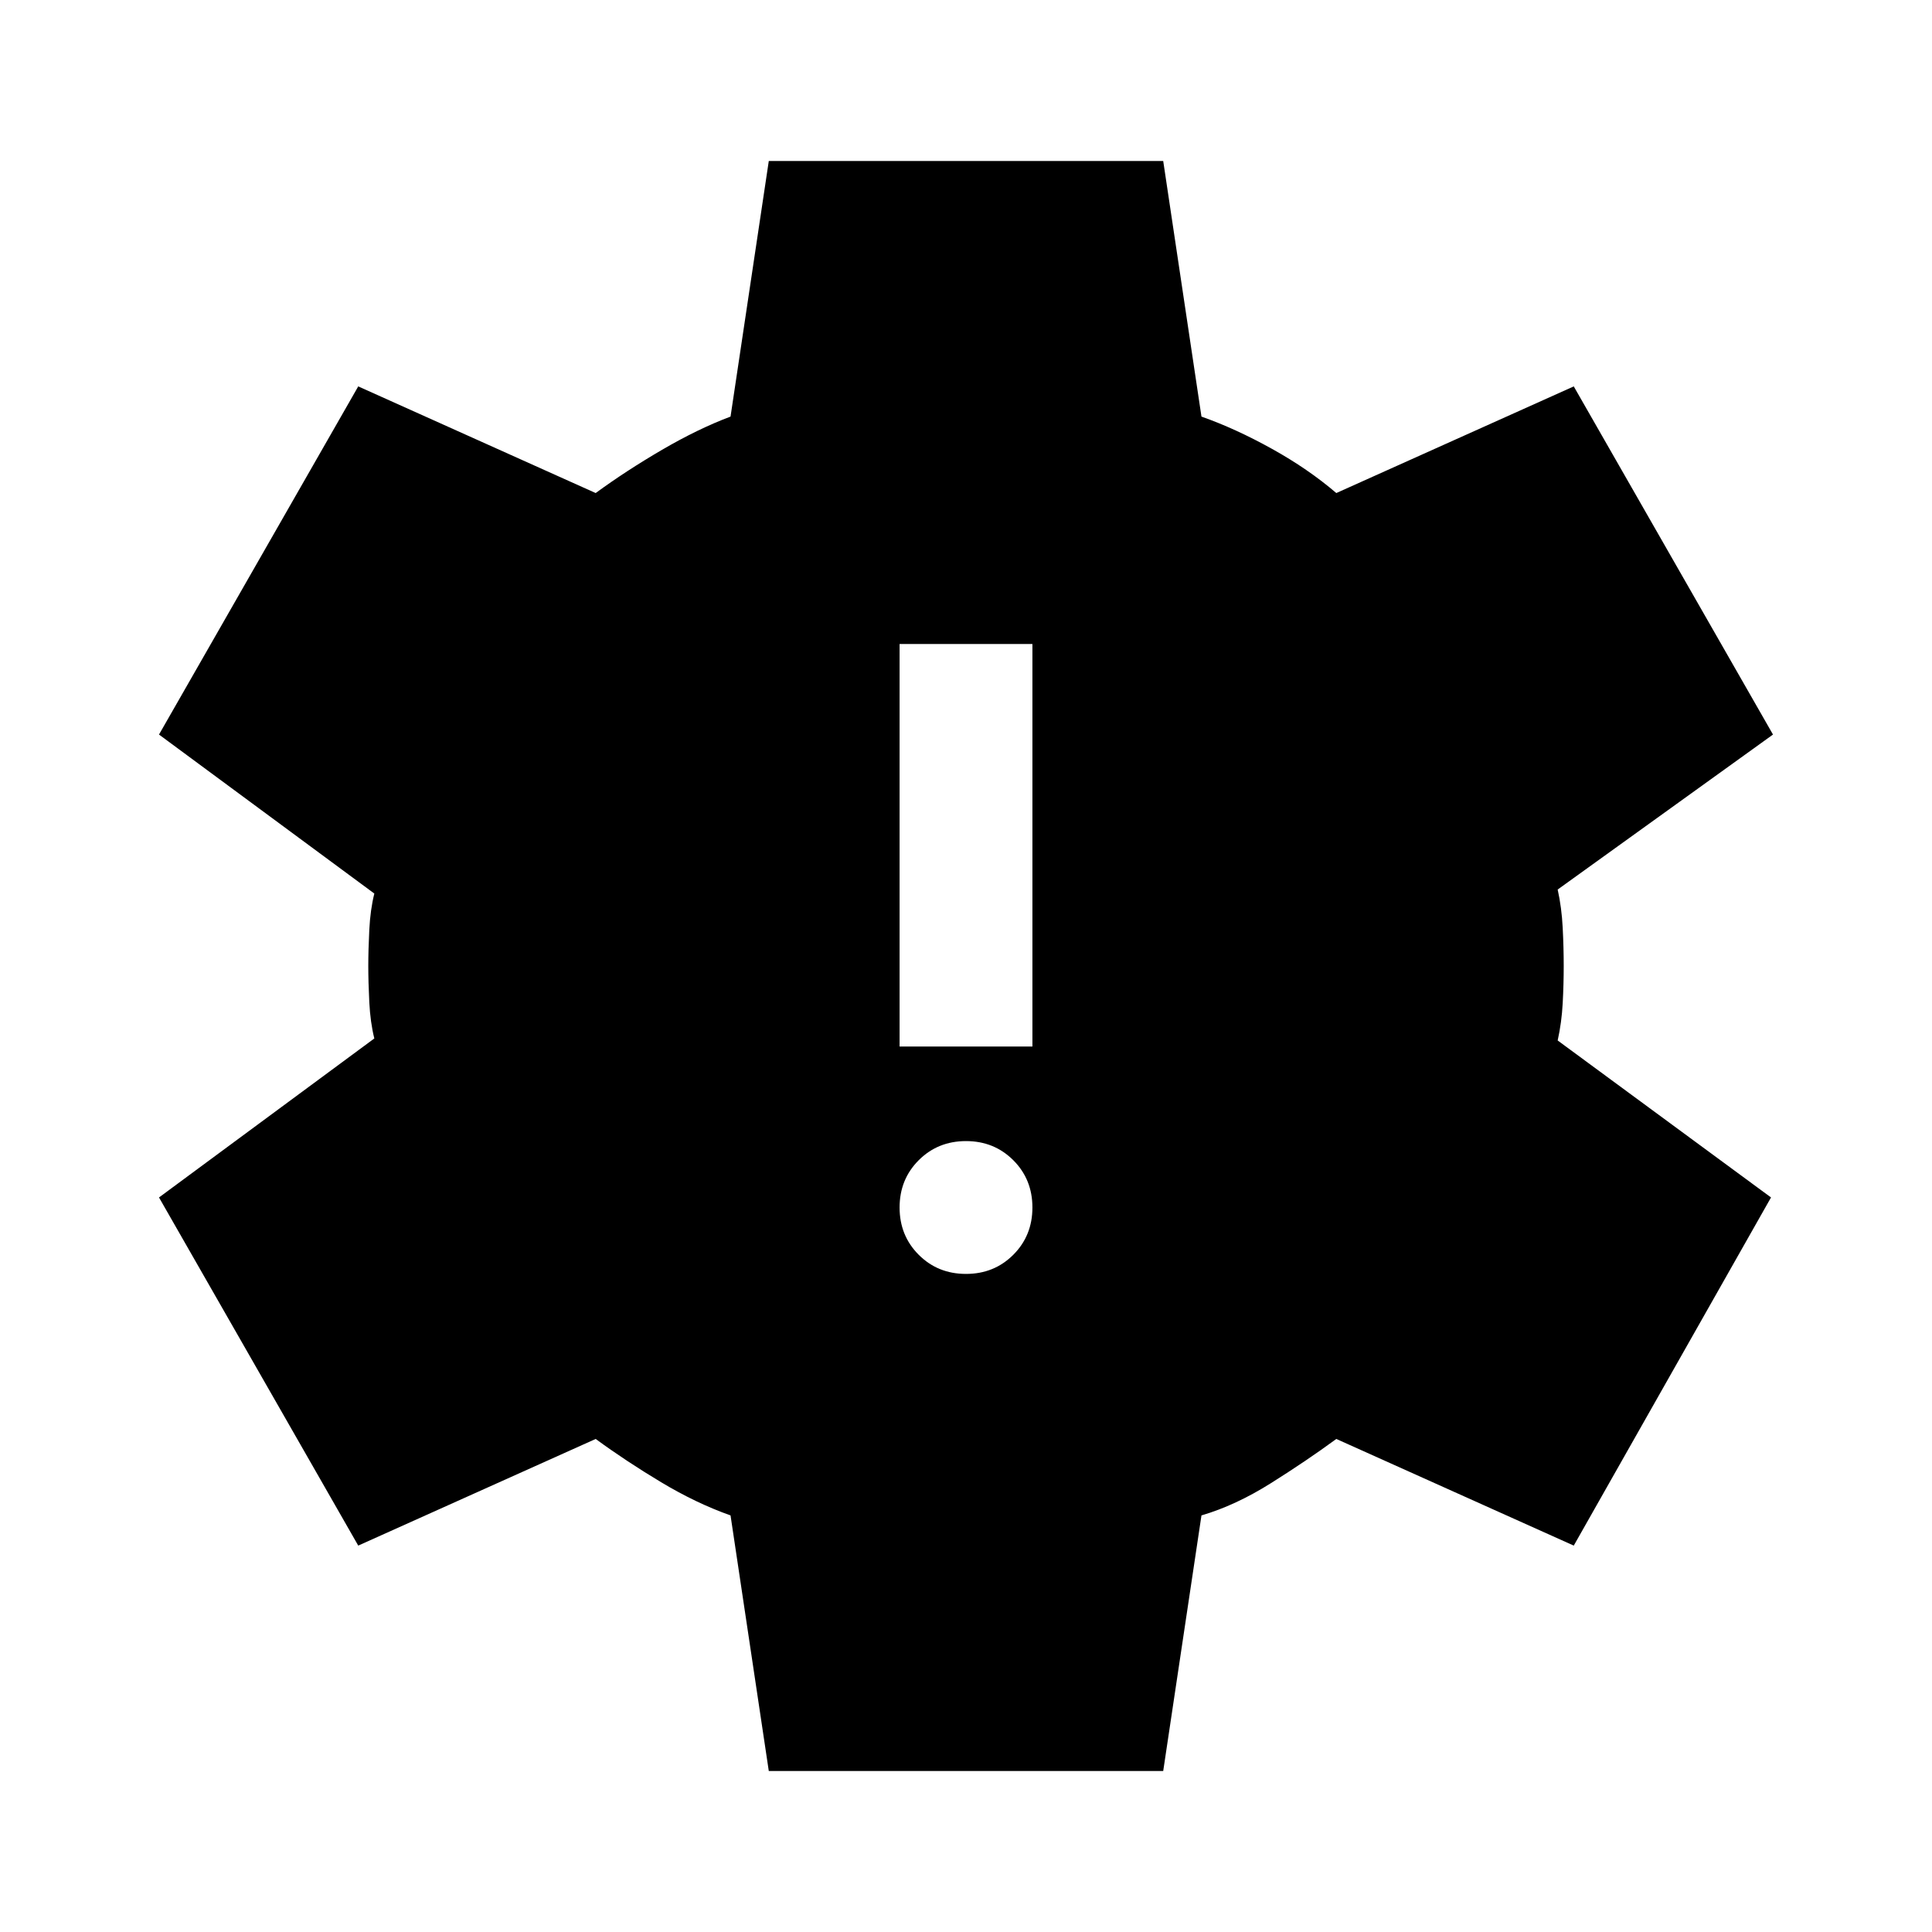 <svg xmlns="http://www.w3.org/2000/svg" height="40" width="40"><path d="M20 26.375q.583 0 .979-.396t.396-.979q0-.583-.396-.979T20 23.625q-.583 0-.979.396t-.396.979q0 .583.396.979t.979.396Zm-1.375-4.708h2.75v-8.334h-2.75Zm-2.708 15-.792-5.292q-.708-.25-1.437-.687-.73-.438-1.355-.896L7.417 32l-4.125-7.208L7.75 21.5q-.083-.333-.104-.75-.021-.417-.021-.75t.021-.75q.021-.417.104-.75l-4.458-3.292L7.417 8l4.916 2.208q.625-.458 1.375-.896.75-.437 1.417-.687l.792-5.292h8.166l.792 5.292q.708.25 1.458.667.75.416 1.334.916L32.583 8l4.125 7.208-4.458 3.209q.083.375.104.791.021.417.021.792 0 .375-.021.771t-.104.771l4.417 3.25L32.583 32l-4.916-2.208q-.625.458-1.355.916-.729.459-1.437.667l-.792 5.292Z"/></svg>